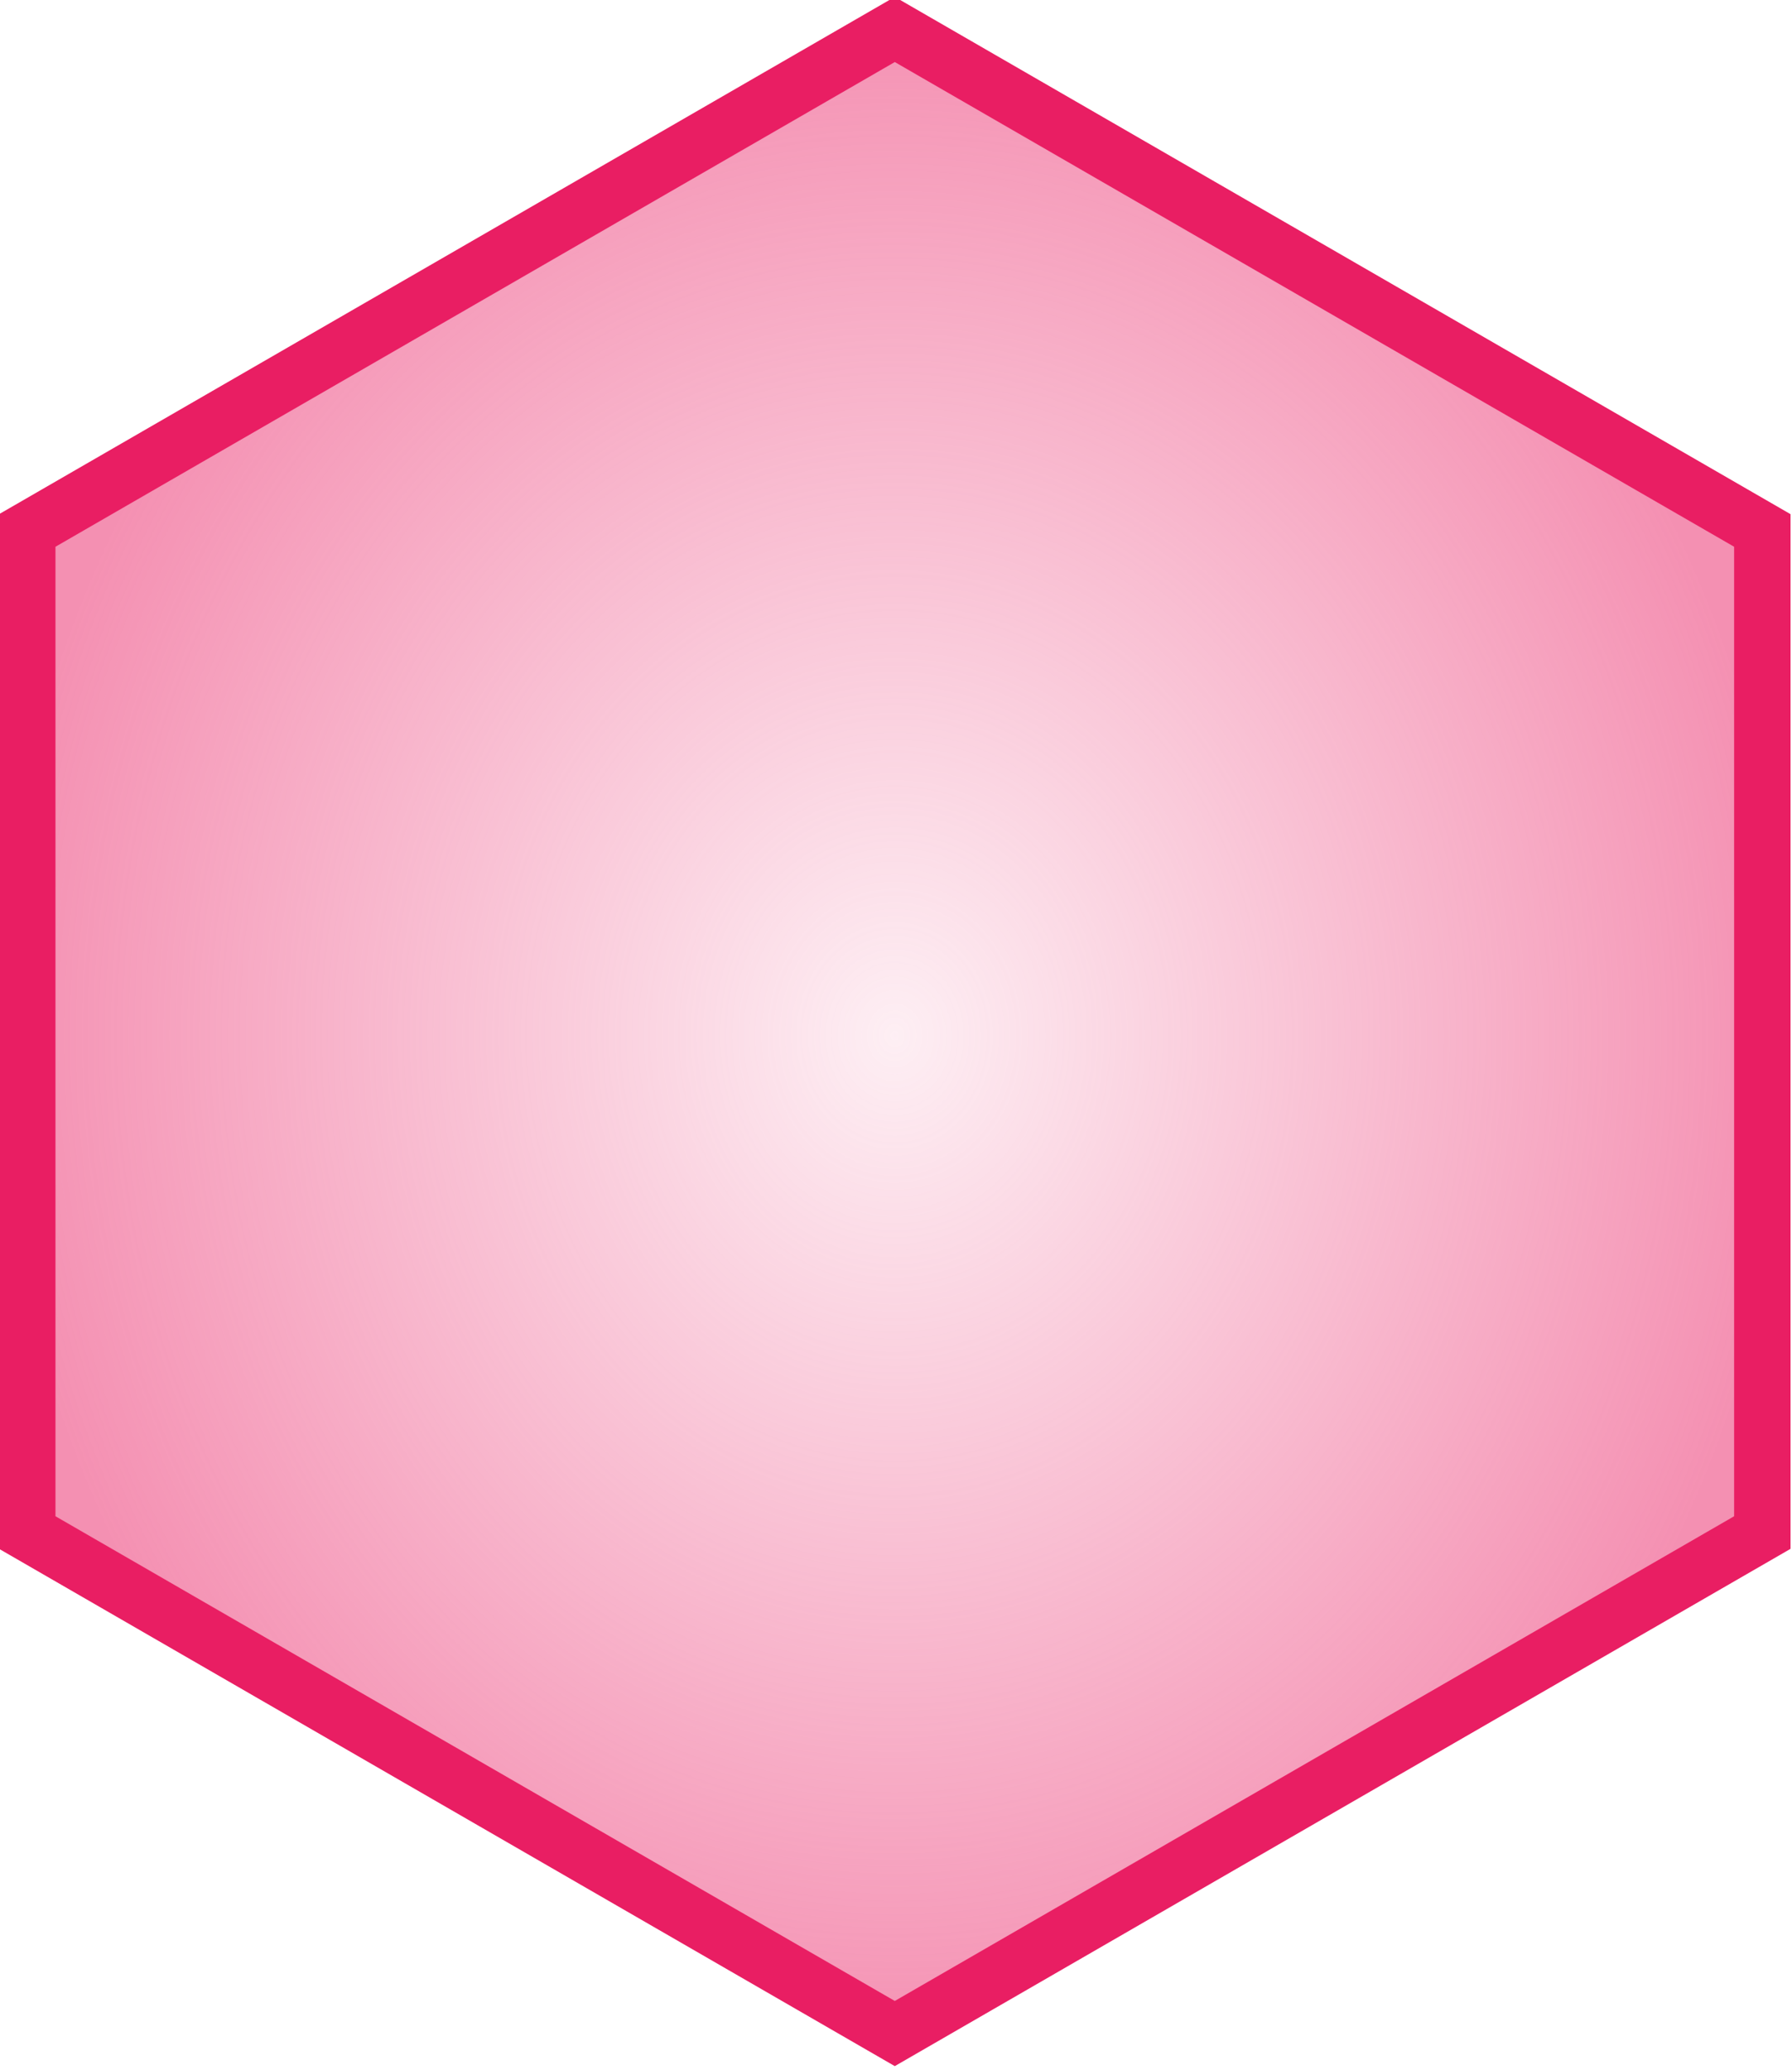 <?xml version="1.0" encoding="UTF-8" standalone="no"?>
<!-- Created with Inkscape (http://www.inkscape.org/) -->

<svg
   width="16.803mm"
   height="19.402mm"
   viewBox="0 0 16.803 19.402"
   version="1.1"
   id="svg1"
   xml:space="preserve"
   xmlns:xlink="http://www.w3.org/1999/xlink"
   xmlns="http://www.w3.org/2000/svg"
   xmlns:svg="http://www.w3.org/2000/svg"><path
     style="font-variation-settings:'wght' 400;fill:url(#radialGradient26);fill-opacity:1;fill-rule:evenodd;stroke:#e91e63;stroke-width:0.743;stroke-dasharray:none;stroke-opacity:1"
     id="path2"
     d="m 78.407,196.132 -11.425,6.596 -11.425,-6.596 0,-13.193 11.425,-6.596 11.425,6.596 z"
     transform="matrix(0.712,0,0,0.712,-39.301,-125.28)" /><defs
     id="defs1"><linearGradient
       id="linearGradient25"><stop
         style="stop-color:#f06292;stop-opacity:0.105;"
         offset="0"
         id="stop25" /><stop
         style="stop-color:#f06292;stop-opacity:0.704;"
         offset="1"
         id="stop26" /></linearGradient><linearGradient
       id="swatch2"><stop
         style="stop-color:#03a9f4;stop-opacity:1;"
         offset="0"
         id="stop2" /></linearGradient><radialGradient
       xlink:href="#linearGradient25"
       id="radialGradient26"
       cx="66.981"
       cy="189.535"
       fx="66.981"
       fy="189.535"
       r="11.797"
       gradientTransform="matrix(1,0,0,1.155,0,-29.321)"
       gradientUnits="userSpaceOnUse" /></defs></svg>
